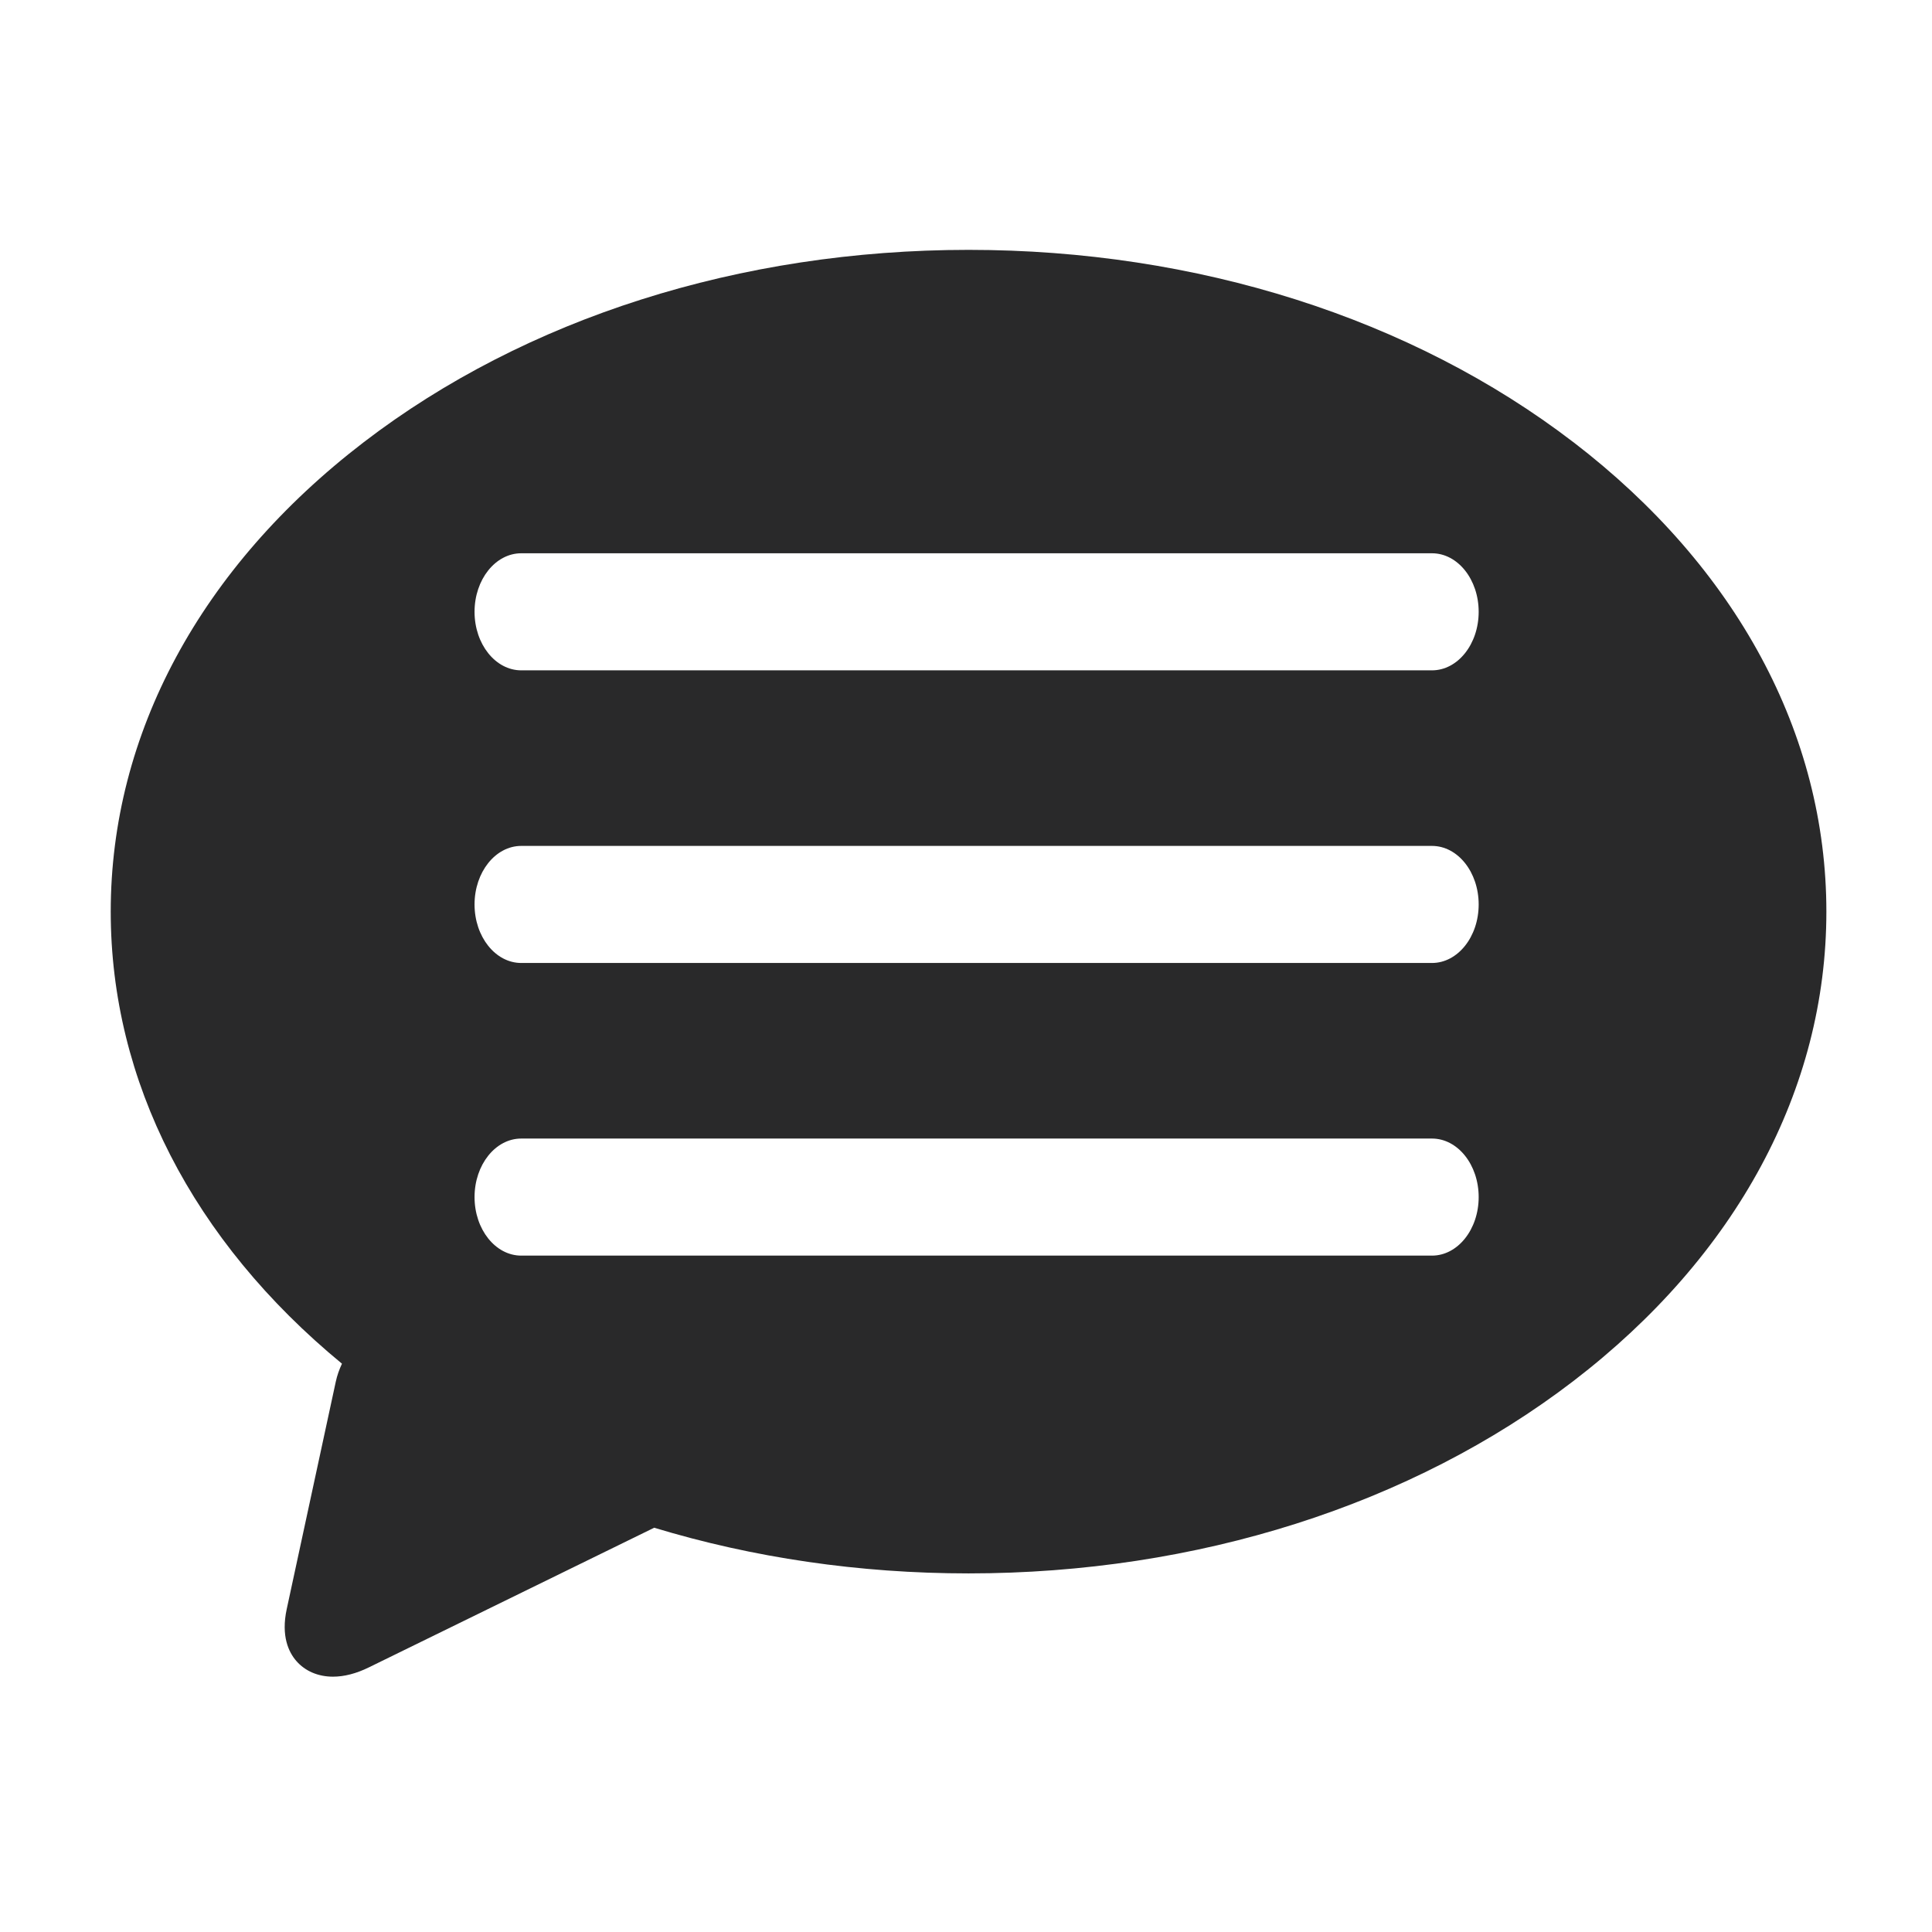 <?xml version="1.0" encoding="UTF-8" standalone="no"?>
<svg
   width="64"
   height="64"
   version="1.1"
   id="svg73"
   sodipodi:docname="internet-chat.svg"
   inkscape:version="1.1 (1:1.1+202105261517+ce6663b3b7)"
   xmlns:inkscape="http://www.inkscape.org/namespaces/inkscape"
   xmlns:sodipodi="http://sodipodi.sourceforge.net/DTD/sodipodi-0.dtd"
   xmlns="http://www.w3.org/2000/svg"
   xmlns:svg="http://www.w3.org/2000/svg"
   xmlns:rdf="http://www.w3.org/1999/02/22-rdf-syntax-ns#"
   xmlns:cc="http://creativecommons.org/ns#"
   xmlns:dc="http://purl.org/dc/elements/1.1/">
  <sodipodi:namedview
     pagecolor="#ffffff"
     bordercolor="#666666"
     borderopacity="1"
     objecttolerance="10"
     gridtolerance="10"
     guidetolerance="10"
     inkscape:pageopacity="0"
     inkscape:pageshadow="2"
     inkscape:window-width="1541"
     inkscape:window-height="738"
     id="namedview75"
     showgrid="false"
     inkscape:zoom="12.578125"
     inkscape:cx="32.039752"
     inkscape:cy="25.639752"
     inkscape:window-x="202"
     inkscape:window-y="197"
     inkscape:window-maximized="0"
     inkscape:current-layer="svg73"
     inkscape:document-rotation="0"
     inkscape:pagecheckerboard="0" />
  <defs
     id="defs29">
    <inkscape:path-effect
       effect="powerclip"
       id="path-effect36"
       is_visible="true"
       lpeversion="1"
       inverse="true"
       flatten="false"
       hide_clip="false"
       message="Use fill-rule evenodd on &lt;b&gt;fill and stroke&lt;/b&gt; dialog if no flatten result after convert clip to paths." />
    <linearGradient
       id="b"
       x1="399.57"
       x2="399.57"
       y1="545.8"
       y2="517.8"
       gradientTransform="matrix(2.143,0,0,2.143,-826.36,-1107.5)"
       gradientUnits="userSpaceOnUse">
      <stop
         stop-color="#3889e9"
         offset="0"
         id="stop2" />
      <stop
         stop-color="#5ea5fb"
         offset="1"
         id="stop4" />
    </linearGradient>
    <linearGradient
       id="linearGradient862"
       x1="7.937"
       x2="7.937"
       y1="15.081"
       y2="1.852"
       gradientTransform="matrix(3.374 0 0 3.374 3.431 3.428)"
       gradientUnits="userSpaceOnUse">
      <stop
         stop-color="#f1efeb"
         offset="0"
         id="stop7" />
      <stop
         stop-color="#fff"
         offset="1"
         id="stop9" />
    </linearGradient>
    <linearGradient
       id="linearGradient910"
       x1="7.937"
       x2="7.937"
       y1="15.081"
       y2="1.852"
       gradientTransform="scale(3.78)"
       gradientUnits="userSpaceOnUse">
      <stop
         stop-color="#613583"
         offset="0"
         id="stop12" />
      <stop
         stop-color="#a663c0"
         offset="1"
         id="stop14" />
    </linearGradient>
    <linearGradient
       id="linearGradient932"
       x1="379.24"
       x2="374.24"
       y1="546.85"
       y2="546.85"
       gradientTransform="matrix(2.143 0 0 2.143 -769.68 -1134.5)"
       gradientUnits="userSpaceOnUse">
      <stop
         stop-color="#f6f5f4"
         offset="0"
         id="stop17" />
      <stop
         stop-color="#fff"
         offset=".6"
         id="stop19" />
      <stop
         stop-color="#dddbd8"
         offset="1"
         id="stop21" />
    </linearGradient>
    <linearGradient
       id="linearGradient1146"
       x1="18"
       x2="18"
       y1="52"
       y2="12"
       gradientUnits="userSpaceOnUse">
      <stop
         stop-color="#5e337f"
         offset="0"
         id="stop24" />
      <stop
         stop-color="#ab60bf"
         offset="1"
         id="stop26" />
    </linearGradient>
    <linearGradient
       id="c-6"
       x1="368.3"
       x2="368.3"
       y1="509.86"
       y2="546.94"
       gradientTransform="matrix(0.968,0,0,0.968,-329.434,-479.097)"
       gradientUnits="userSpaceOnUse">
      <stop
         stop-color="#31cbff"
         offset="0"
         id="stop7-3" />
      <stop
         stop-color="#8439ff"
         offset="1"
         id="stop9-6" />
    </linearGradient>
    <linearGradient
       id="deepin-feedback-c"
       x1="152.563"
       x2="97.146"
       y1="301.227"
       y2="247.054"
       gradientTransform="matrix(-0.158,0,0,0.095,58.346,3.257)"
       gradientUnits="userSpaceOnUse">
      <stop
         offset="0%"
         stop-color="#FFF"
         stop-opacity=".494"
         id="stop22" />
      <stop
         offset="100%"
         stop-color="#FFF"
         id="stop24-3" />
    </linearGradient>
    <clipPath
       clipPathUnits="userSpaceOnUse"
       id="clipPath32">
      <path
         fill="url(#deepin-feedback-c)"
         fill-rule="nonzero"
         d="m 17.267,37.716 c -0.854,0 -1.547,0.868 -1.547,1.939 0,1.071 0.693,1.939 1.547,1.939 h 30.169 c 0.854,0 1.547,-0.868 1.547,-1.939 0,-1.071 -0.693,-1.939 -1.547,-1.939 z m 0,-9.694 c -0.854,0 -1.547,0.868 -1.547,1.939 0,1.071 0.693,1.939 1.547,1.939 h 30.169 c 0.854,0 1.547,-0.868 1.547,-1.939 0,-1.071 -0.693,-1.939 -1.547,-1.939 z m 0,-9.694 c -0.854,0 -1.547,0.868 -1.547,1.939 0,1.071 0.693,1.939 1.547,1.939 h 30.169 c 0.854,0 1.547,-0.868 1.547,-1.939 0,-1.071 -0.693,-1.939 -1.547,-1.939 z"
         id="path34"
         style="display:none;opacity:0.85;fill:#f9f9f9;stroke-width:0.144" />
      <path
         id="lpe_path-effect36"
         style="opacity:0.85;fill:#f9f9f9;stroke-width:0.144"
         class="powerclip"
         d="M -1.332,3.277 H 65.501 V 60.542 H -1.332 Z M 17.267,37.716 c -0.854,0 -1.547,0.868 -1.547,1.939 0,1.071 0.693,1.939 1.547,1.939 h 30.169 c 0.854,0 1.547,-0.868 1.547,-1.939 0,-1.071 -0.693,-1.939 -1.547,-1.939 z m 0,-9.694 c -0.854,0 -1.547,0.868 -1.547,1.939 0,1.071 0.693,1.939 1.547,1.939 h 30.169 c 0.854,0 1.547,-0.868 1.547,-1.939 0,-1.071 -0.693,-1.939 -1.547,-1.939 z m 0,-9.694 c -0.854,0 -1.547,0.868 -1.547,1.939 0,1.071 0.693,1.939 1.547,1.939 h 30.169 c 0.854,0 1.547,-0.868 1.547,-1.939 0,-1.071 -0.693,-1.939 -1.547,-1.939 z" />
    </clipPath>
  </defs>
  <circle
     cx="32.02"
     cy="32.044"
     r="30.001"
     fill-opacity="0"
     stroke-width="1.571"
     id="circle39" />
  <circle
     cx="32.02"
     cy="32.044"
     r="0"
     fill="url(#b)"
     stroke-width="1.571"
     id="circle41" />
  <path
     d="M 52.12,14.648 C 46.761,10.539 39.646,8.277 32.085,8.277 c -7.561,0 -14.676,2.263 -20.035,6.371 -5.405,4.144 -8.382,9.667 -8.382,15.551 0,5.617 2.714,10.903 7.66,14.975 -0.089,0.189 -0.16,0.388 -0.205,0.597 l -1.625,7.532 c -0.193,0.895 0.066,1.429 0.318,1.719 0.291,0.335 0.722,0.52 1.214,0.52 0.372,0 0.771,-0.103 1.187,-0.307 l 9.454,-4.627 c 3.273,0.993 6.792,1.513 10.413,1.513 7.561,0 14.676,-2.263 20.035,-6.371 5.405,-4.144 8.382,-9.667 8.382,-15.551 0,-5.885 -2.977,-11.408 -8.382,-15.553 z"
     fill="url(#c-6)"
     stroke-width="1.28"
     id="path25"
     style="fill:#29292a"
     clip-path="url(#clipPath32)"
     inkscape:path-effect="#path-effect36"
     inkscape:original-d="M 52.11986,14.647856 C 46.76117,10.539414 39.646065,8.2768884 32.084819,8.2768884 c -7.560974,0 -14.676484,2.2626526 -20.03504,6.3709676 -5.4052382,4.144139 -8.3820773,9.667232 -8.3820773,15.551353 0,5.616539 2.7135125,10.902774 7.6600263,14.975141 -0.0892,0.18899 -0.159985,0.387835 -0.205168,0.596865 l -1.6252924,7.531933 c -0.1932599,0.895131 0.066467,1.42893 0.318103,1.719203 0.2909594,0.335337 0.7222144,0.520146 1.2144304,0.520146 0.371647,0 0.771077,-0.103287 1.187285,-0.307127 l 9.453789,-4.626906 c 3.273049,0.992513 6.791833,1.51294 10.413457,1.51294 7.560975,0 14.676485,-2.262653 20.035041,-6.370968 5.405103,-4.144011 8.381942,-9.667106 8.381942,-15.551354 0,-5.884885 -2.976704,-11.407853 -8.381808,-15.552628 z" />
</svg>
